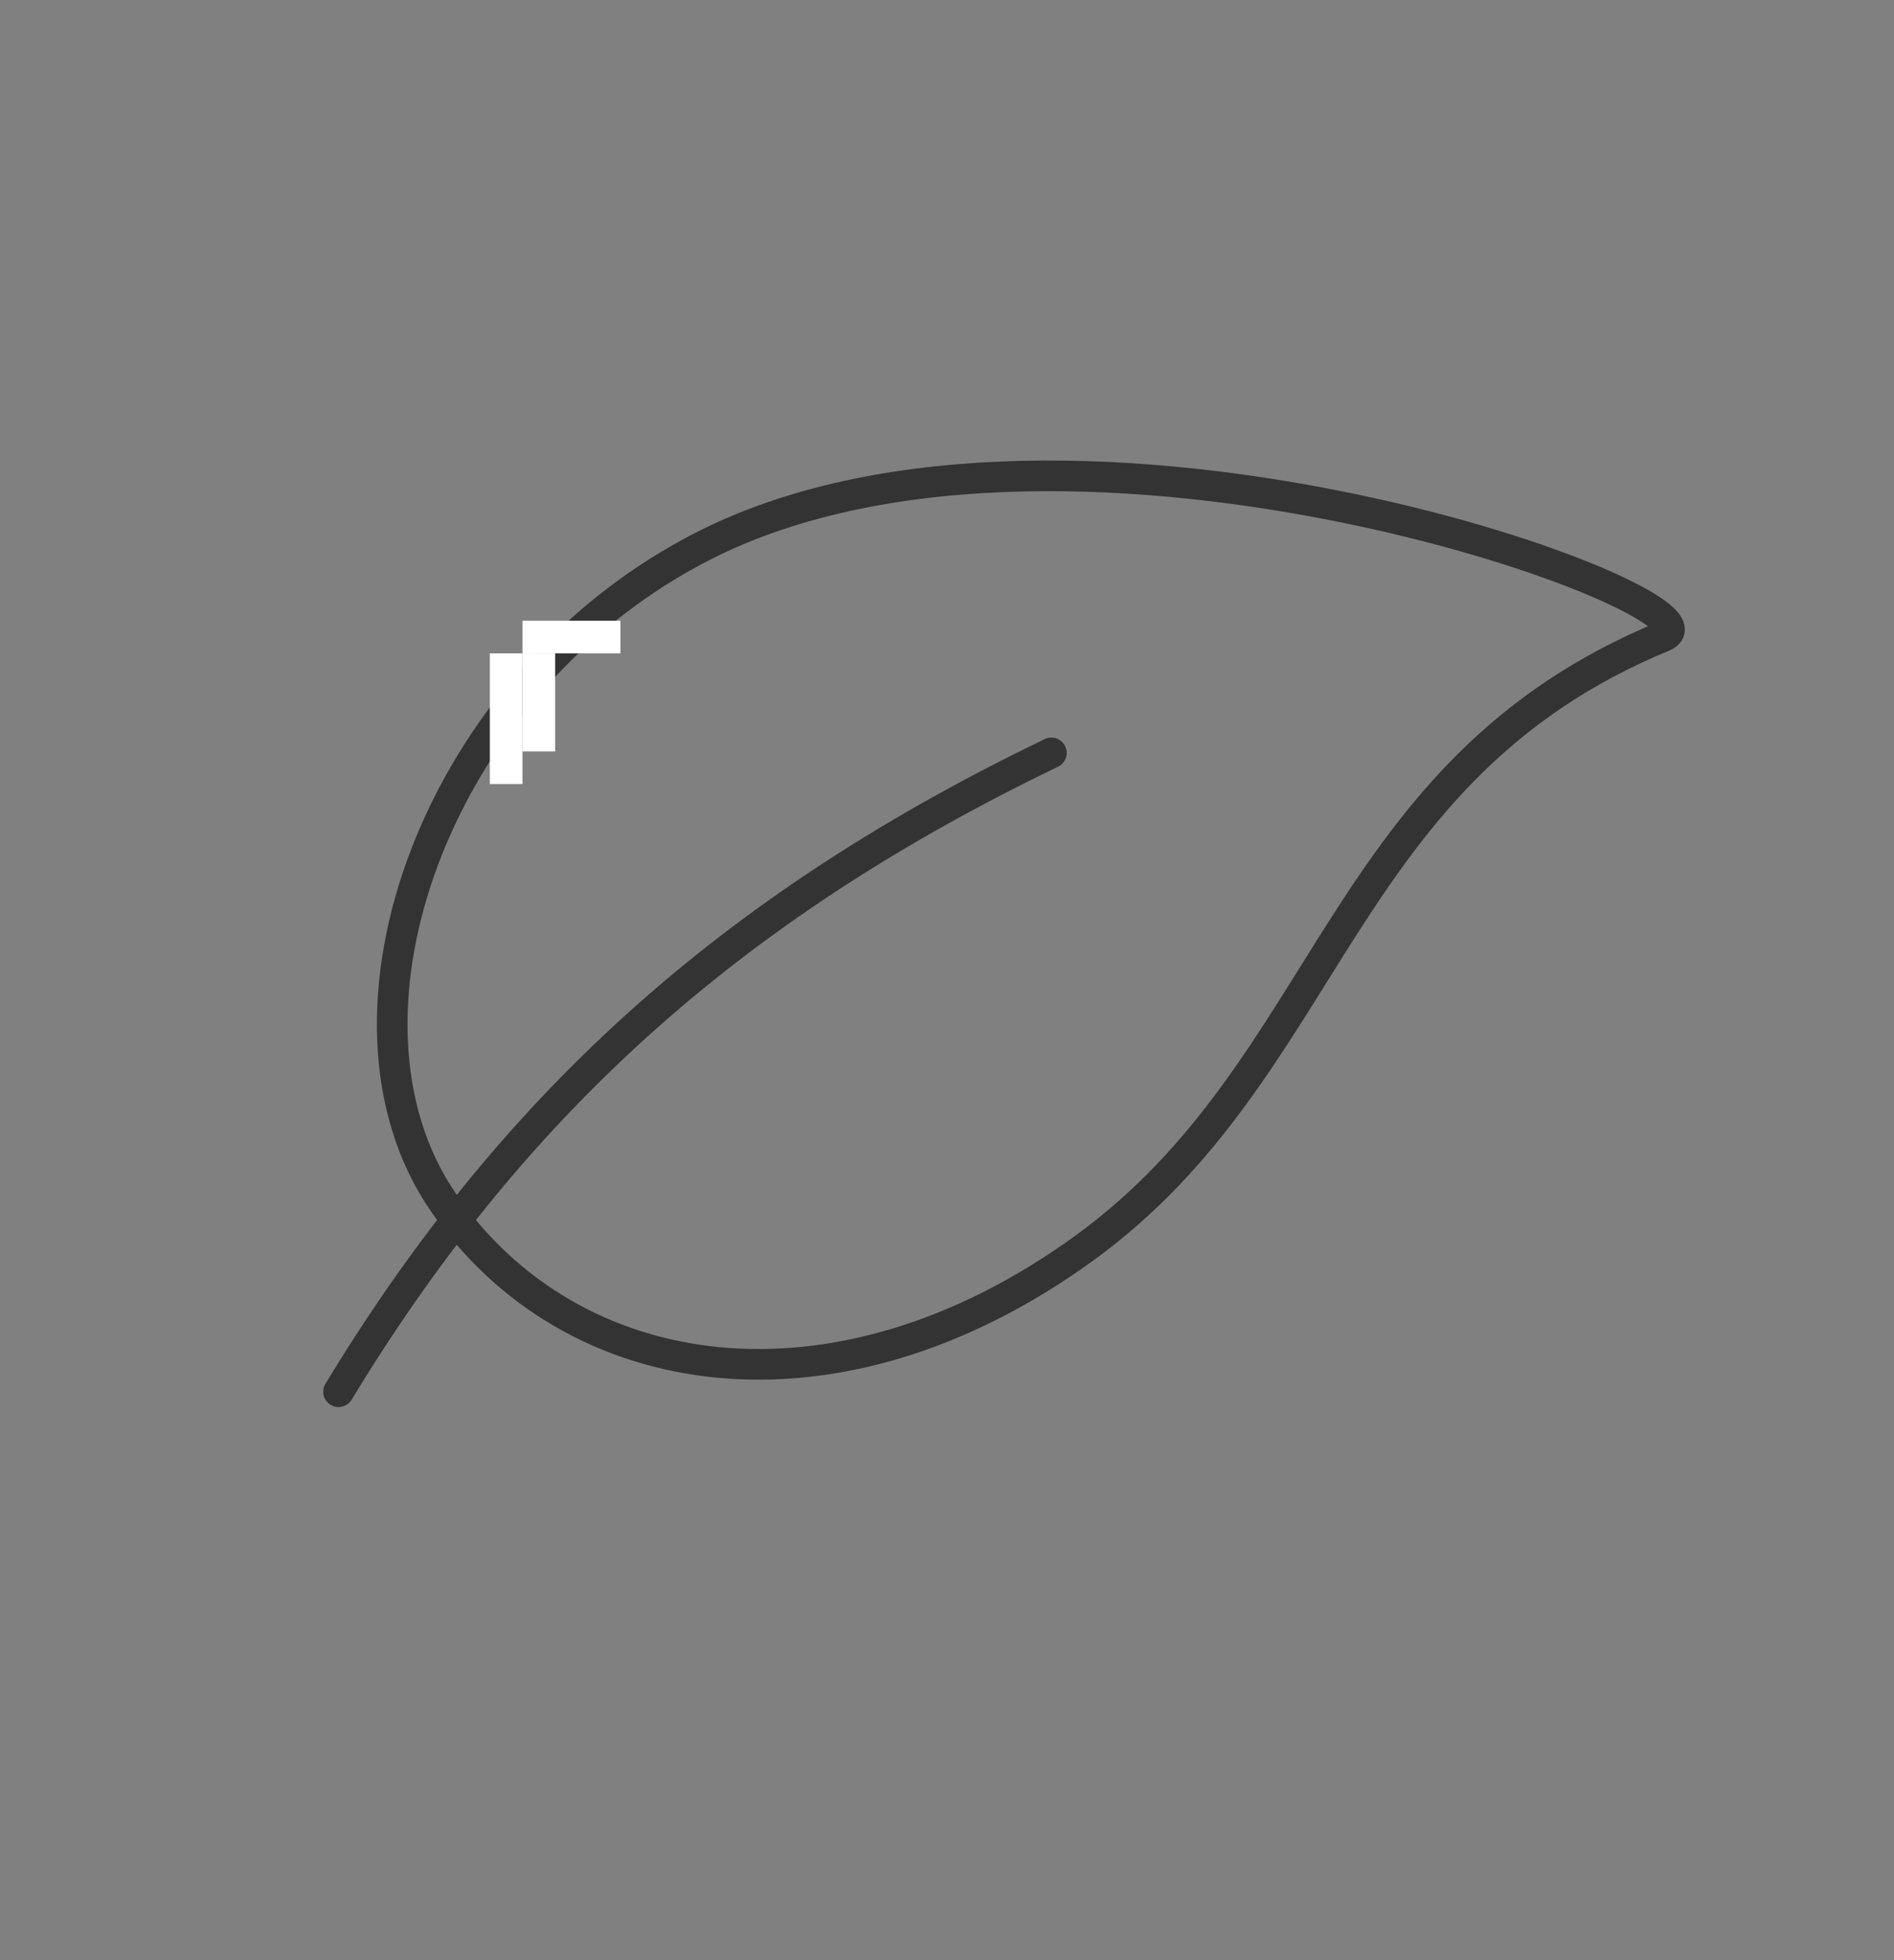 <svg width="58" height="60" viewBox="0 0 58 60" fill="none" xmlns="http://www.w3.org/2000/svg">
<rect x="0" y="0" width="58" height="60" fill="#808080" stroke="none"/>
<g clip-path="url(#clip0_303_145)">
<path d="M33.209 38.201C40.837 32.667 40.924 23.608 50.941 19.479C53.277 18.518 32.967 10.986 21.627 16.667C13.342 20.822 9.668 31.13 13.576 36.802C17.483 42.475 25.582 43.734 33.209 38.201Z" stroke="#333333" stroke-width="0.938" stroke-linecap="round" stroke-linejoin="round"/>
<path d="M32.196 23.046C22.841 27.557 15.94 33.412 10.367 42.601" stroke="#333333" stroke-width="0.938" stroke-linecap="round" stroke-linejoin="round"/>
<line x1="16.5" y1="20" x2="16.5" y2="23" stroke="white"/>
<line x1="15.5" y1="20" x2="15.5" y2="24" stroke="white"/>
<line x1="16" y1="19.5" x2="19" y2="19.5" stroke="white"/>
</g>
<defs>
<clipPath id="clip0_303_145">
<rect width="46.561" height="43.189" fill="white" transform="translate(58 16.954) rotate(113.114)"/>
</clipPath>
</defs>
</svg>
